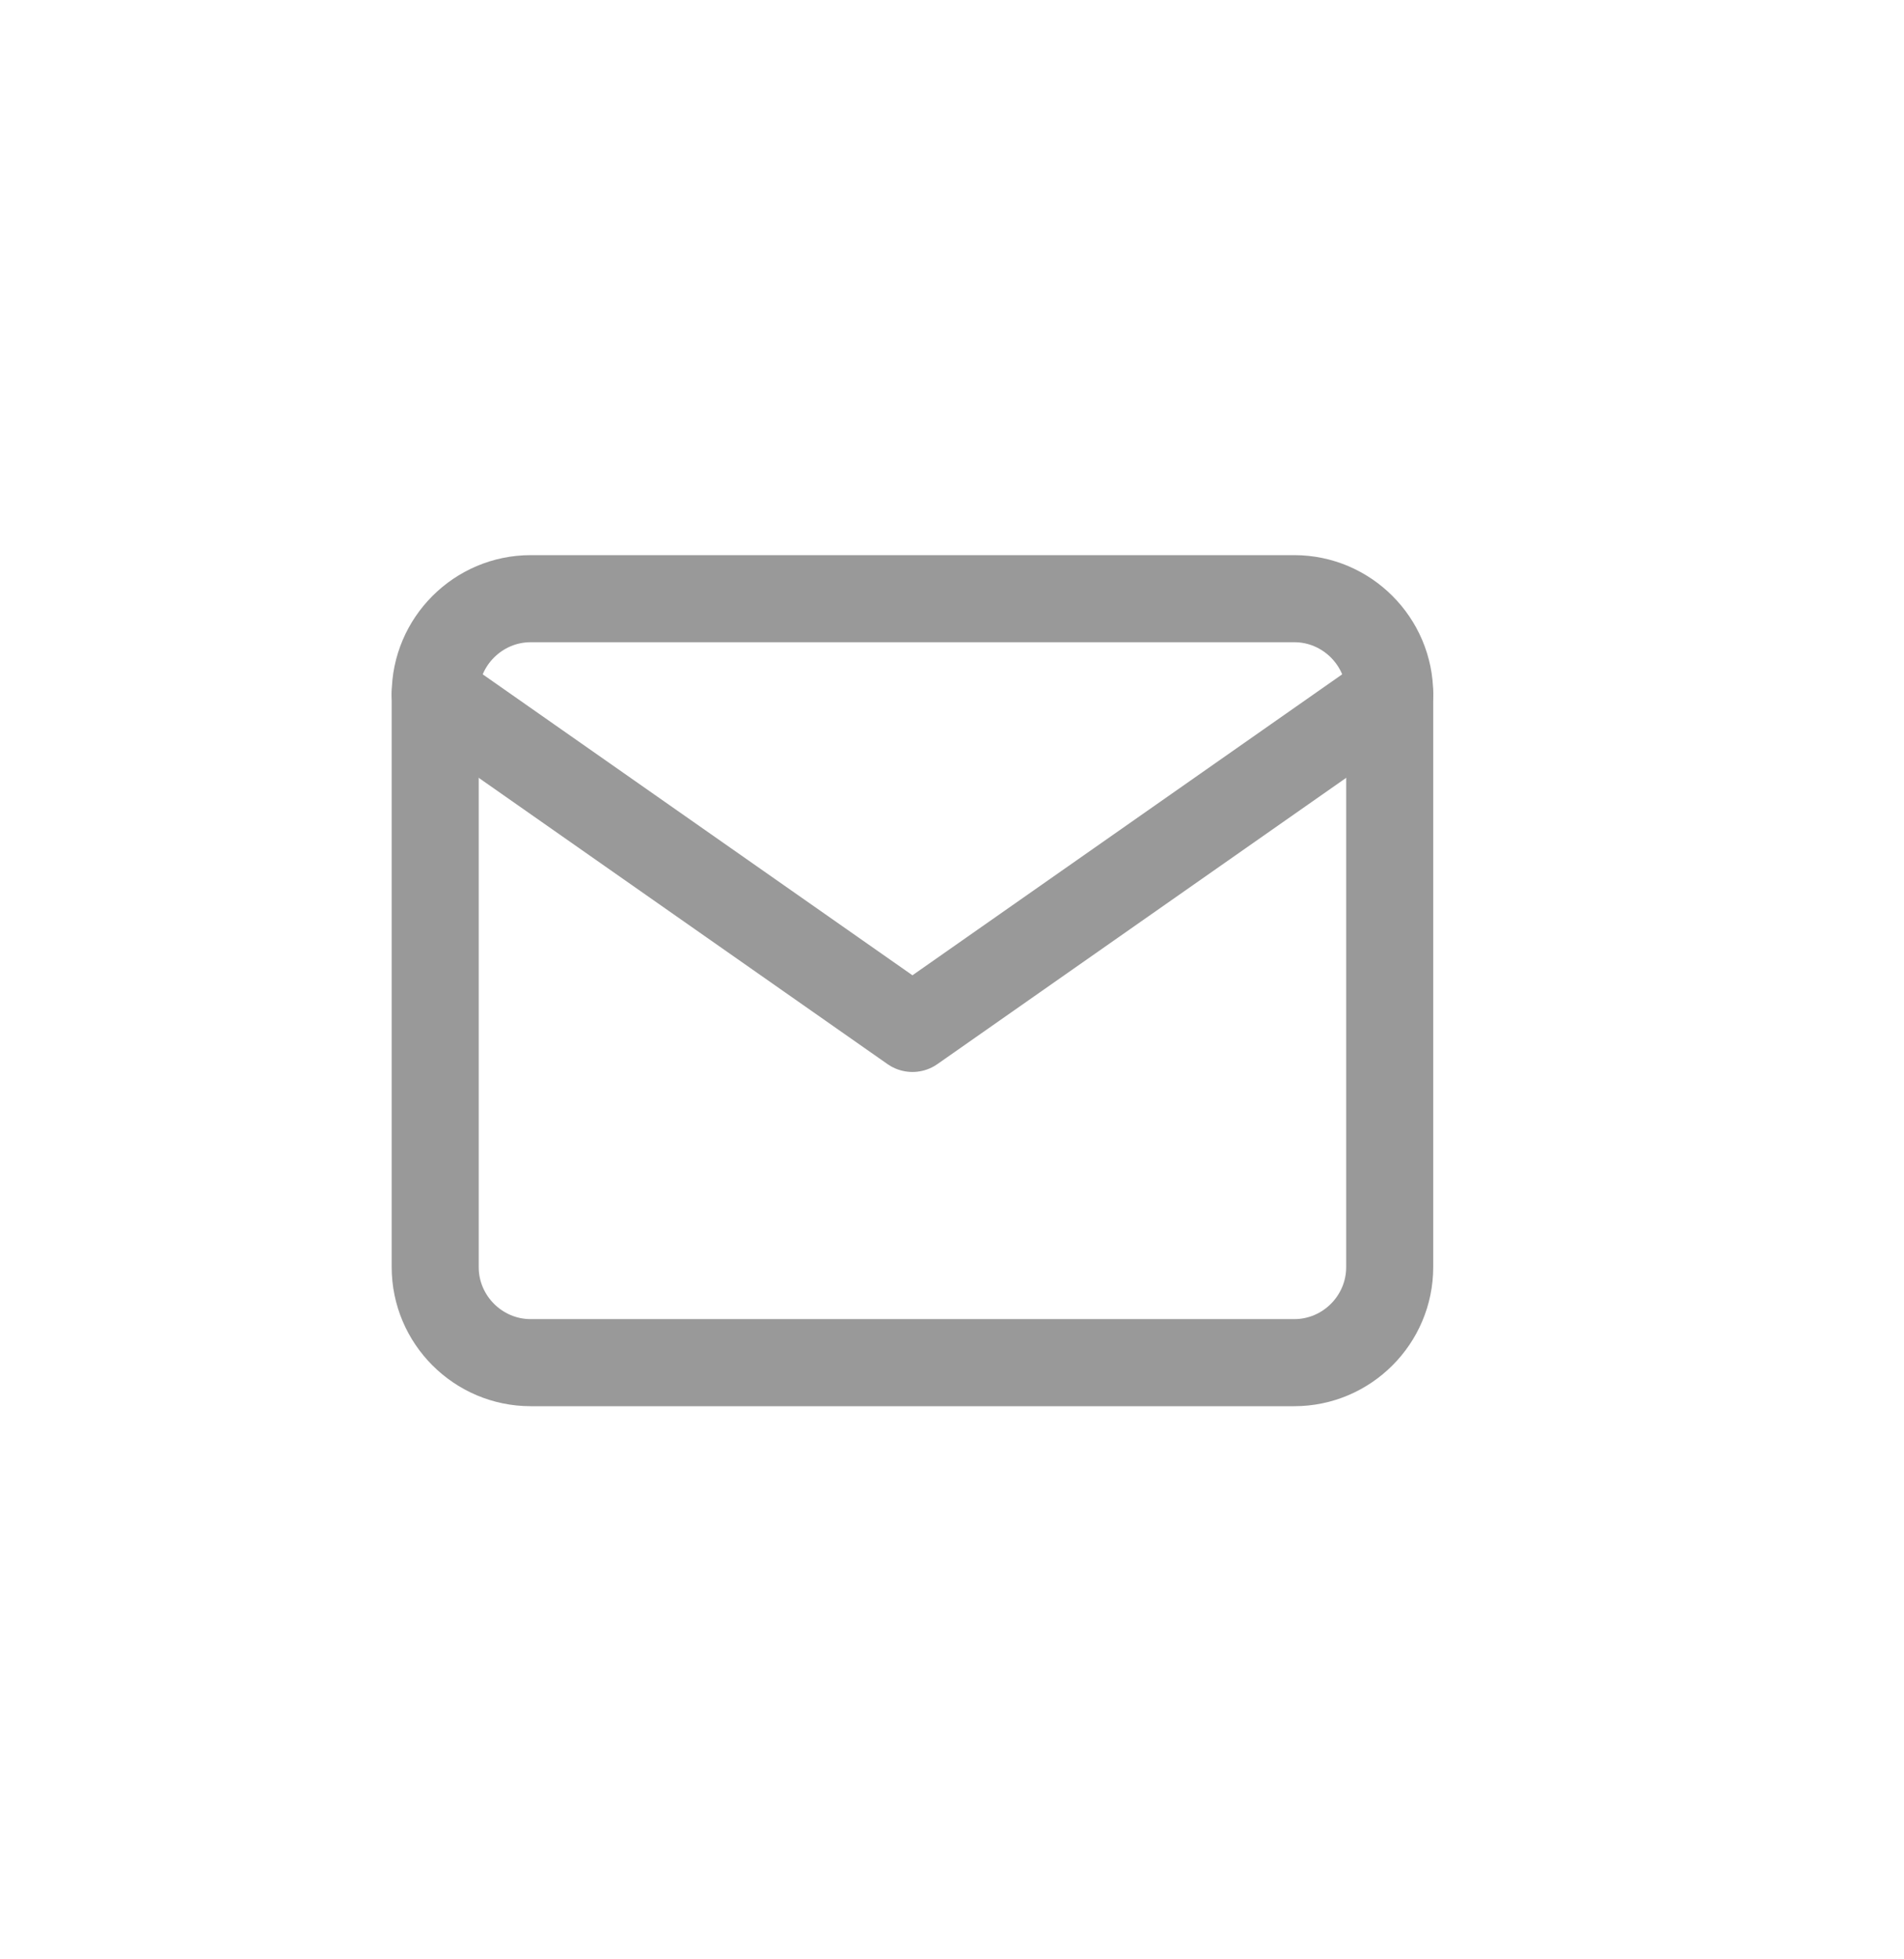 <?xml version="1.0" encoding="UTF-8"?>
<svg width="35px" height="36px" viewBox="0 0 35 36" version="1.1" xmlns="http://www.w3.org/2000/svg" xmlns:xlink="http://www.w3.org/1999/xlink">
    <!-- Generator: Sketch 46.2 (44496) - http://www.bohemiancoding.com/sketch -->
    <title>Artboard Copy</title>
    <desc>Created with Sketch.</desc>
    <defs></defs>
    <g id="Applications" stroke="none" stroke-width="1" fill="none" fill-rule="evenodd" stroke-linecap="round" stroke-linejoin="round">
        <g id="Artboard-Copy" stroke="#999999" stroke-width="1.6">
            <g id="mail" transform="translate(8, 11)">
                <path d="M1.755,0 L15.792,0 C16.757,0 17.546,0.79 17.546,1.755 L17.546,12.282 C17.546,13.248 16.757,14.037 15.792,14.037 L1.755,14.037 C0.79,14.037 0,13.248 0,12.282 L0,1.755 C0,0.79 0.79,0 1.755,0 Z" id="Shape"></path>
                <polyline id="Shape" points="17.546 1.755 8.773 7.896 0 1.755"></polyline>
            </g>
        </g>
    </g>
</svg>